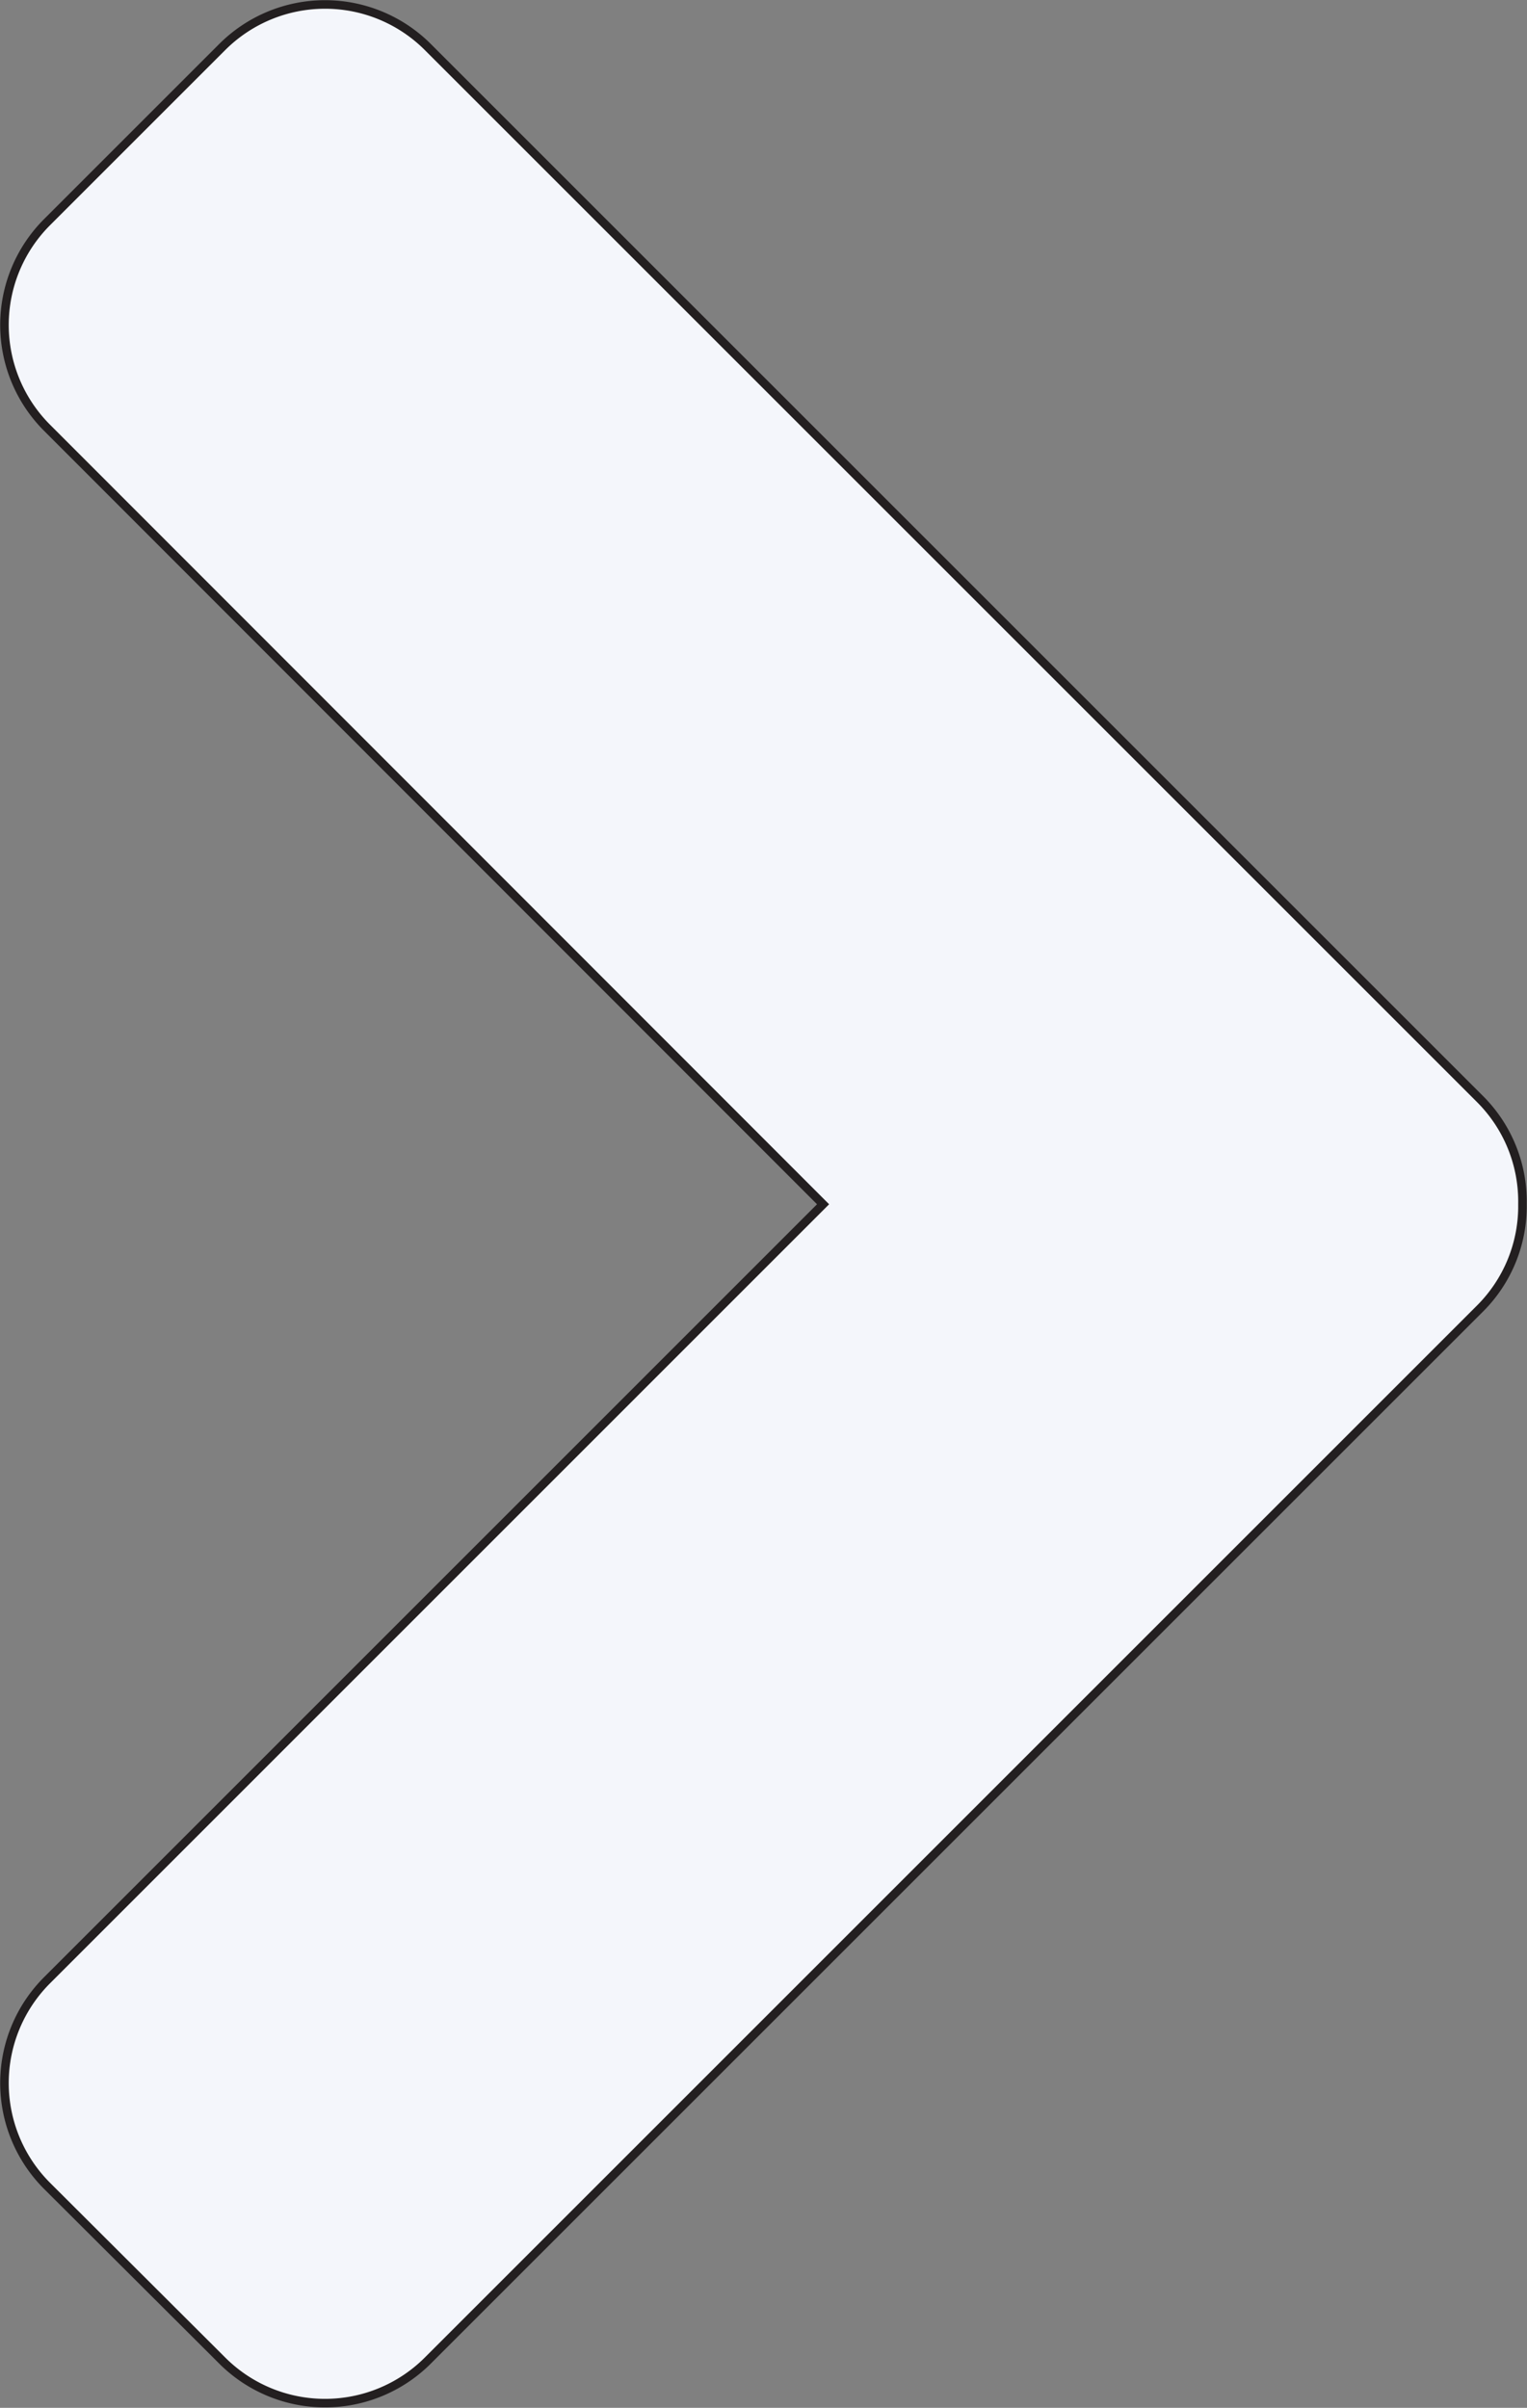 <svg xmlns="http://www.w3.org/2000/svg" viewBox="0 0 178.53 281.56"><rect x="0" y="0" width="178.53" height="281.56" fill="#808080" stroke="none"/><defs><style>.cls-1{fill:#f4f6fb;stroke:#231f20;stroke-miterlimit:10;}</style></defs><title>Asset 1</title><g id="Layer_2" data-name="Layer 2"><g id="Layer_1-2" data-name="Layer 1"><path class="cls-1" d="M178,140.78a16.93,16.93,0,0,1-5,12.27l-123,123a17,17,0,0,1-24,0L5.48,255.58a17,17,0,0,1,0-24l90.75-90.76L5.48,50a17,17,0,0,1,0-24L26,5.48a17,17,0,0,1,24,0l123,123a16.93,16.93,0,0,1,5,12.27c0,.19,0,.38,0,.57"/></g></g></svg>